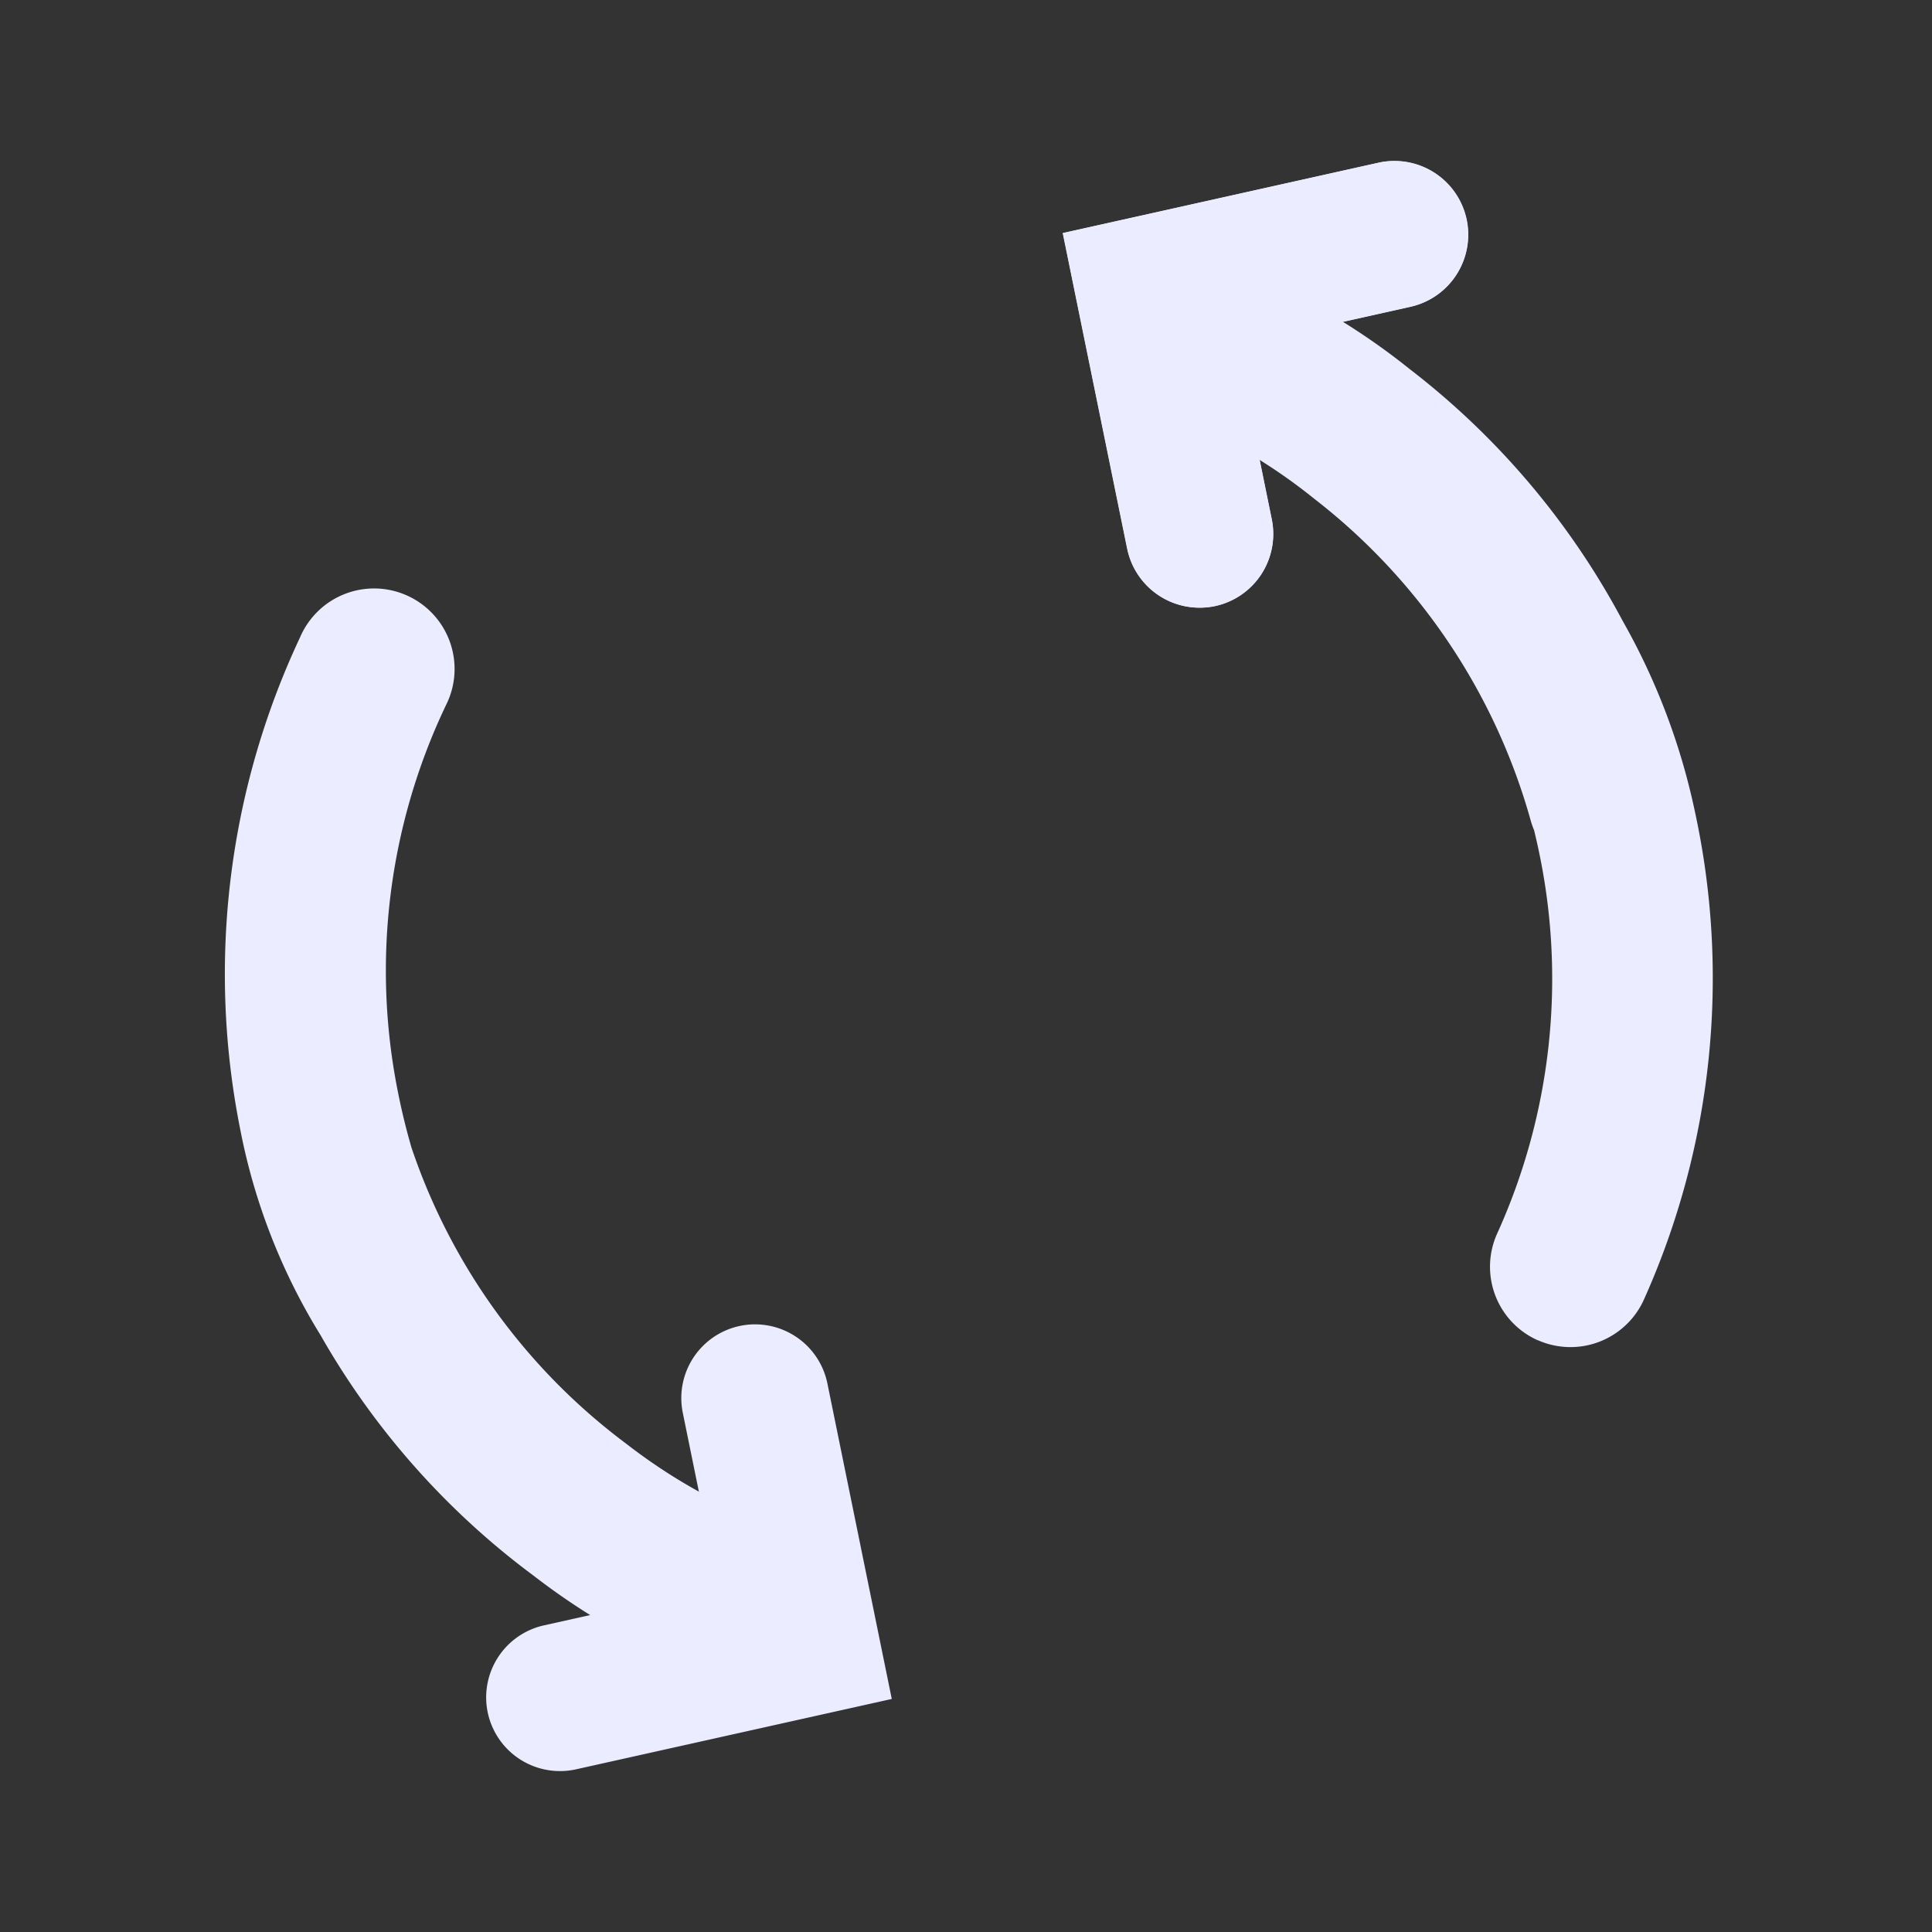 <svg id="Swap_icon_2" data-name="Swap icon 2" xmlns="http://www.w3.org/2000/svg" width="24" height="24" viewBox="0 0 24 24">
  <rect x="0" y="0" width="24" height="24" fill="#333333" stroke="none"/>
  <rect id="Boundary" width="24" height="24" fill="none"/>
  <g id="Group_40" data-name="Group 40" transform="translate(-431 -270)">
    <path id="Union_13" data-name="Union 13" d="M1987.01,17.075a8.48,8.48,0,0,1-2.807-1.432,9.679,9.679,0,0,1-2.647-2.988,7.614,7.614,0,0,1-1-2.568,9.836,9.836,0,0,1,.745-6.1,1,1,0,1,1,1.813.842,7.659,7.659,0,0,0-.6,4.789c.05.255.109.492.172.708a7.63,7.63,0,0,0,2.672,3.681,6.913,6.913,0,0,0,2.1,1.114,1,1,0,0,1-.226,1.975A1.022,1.022,0,0,1,1987.01,17.075Z" transform="translate(-1546.574 273.931)" fill="#ebecff"/>
    <path id="Union_14" data-name="Union 14" d="M1982.733,16.592a1,1,0,0,1-.509-1.319,7.665,7.665,0,0,0,.512-4.8q-.024-.111-.05-.218a1.012,1.012,0,0,1-.04-.113,7.659,7.659,0,0,0-2.692-4.005,6.887,6.887,0,0,0-2.079-1.15,1,1,0,1,1,.484-1.941,8.489,8.489,0,0,1,2.782,1.481,9.684,9.684,0,0,1,2.647,3.131,8.248,8.248,0,0,1,.891,2.344,9.748,9.748,0,0,1-.627,6.08,1,1,0,0,1-1.32.508Z" transform="translate(-1532.629 270.058)" fill="#ebecff"/>
    <path id="Path_41" data-name="Path 41" d="M-1206.591,246.626a.917.917,0,0,1-.893-.717.917.917,0,0,1,.7-1.094l2.161-.482-.44-2.157a.916.916,0,0,1,.715-1.081.917.917,0,0,1,1.081.715l.8,3.92-3.917.873A.919.919,0,0,1-1206.591,246.626Z" transform="translate(1644.545 45.375)" fill="#ebecff"/>
    <path id="Path_41-2" data-name="Path 41" d="M-1203.389,241.076a.917.917,0,0,1,.893.717.917.917,0,0,1-.7,1.094l-2.161.482.44,2.157a.916.916,0,0,1-.715,1.081.917.917,0,0,1-1.081-.715l-.8-3.92,3.917-.873A.919.919,0,0,1-1203.389,241.076Z" transform="translate(1651.714 30.923)" fill="#ebecff"/>
    <path id="Path_40" data-name="Path 40" d="M-1205.986,246.626a.917.917,0,0,1-.9-.733l-.8-3.92,3.917-.873a.916.916,0,0,1,1.094.695.916.916,0,0,1-.695,1.094l-2.161.482.44,2.157a.916.916,0,0,1-.715,1.081A.92.92,0,0,1-1205.986,246.626Z" transform="translate(1651.89 30.923)" fill="#ebecff"/>
  </g>
</svg>
